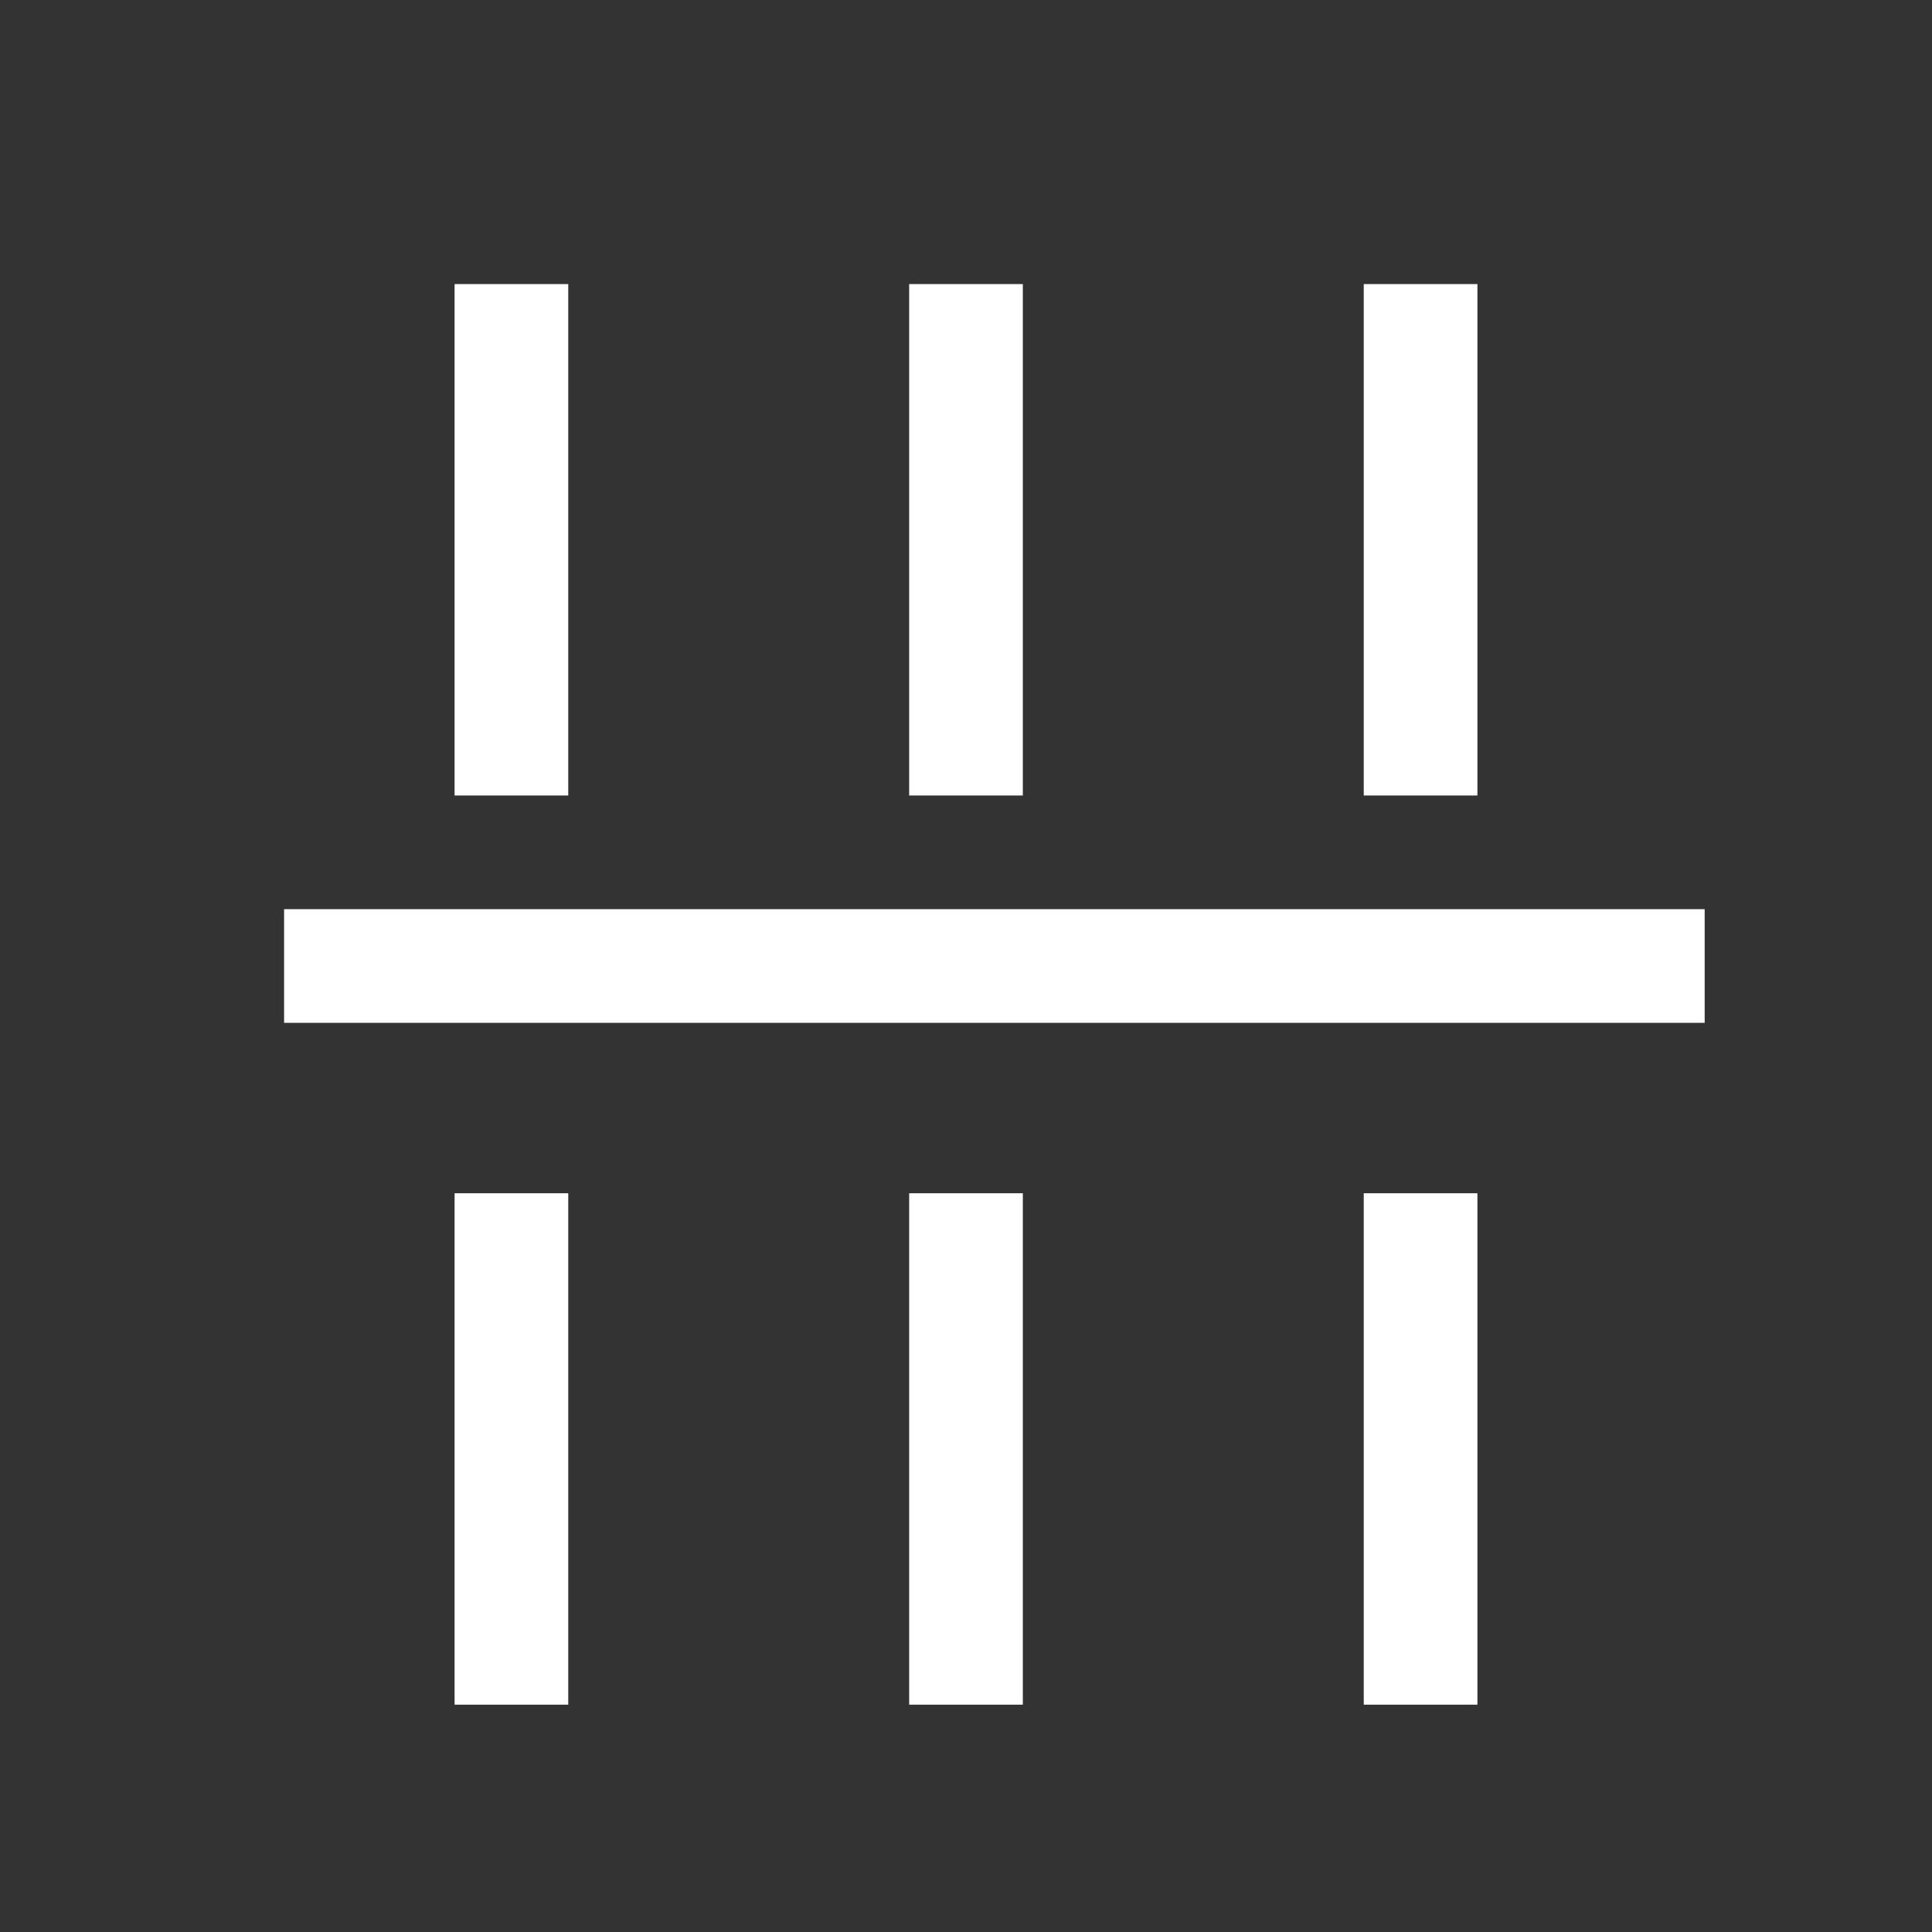 <svg width="24" height="24" viewBox="0 0 24 24" fill="none" xmlns="http://www.w3.org/2000/svg">
<rect x="0" y="0" width="24" height="24" fill="#333333" stroke="none"/>
<path d="M3.529 12L21.176 12" stroke="white" stroke-width="1.412"/>
<path d="M12 9.882L12 3.529" stroke="white" stroke-width="1.412"/>
<path d="M17.647 9.882L17.647 3.529" stroke="white" stroke-width="1.412"/>
<path d="M6.353 9.882L6.353 3.529" stroke="white" stroke-width="1.412"/>
<path d="M12 21.176L12 14.823" stroke="white" stroke-width="1.412"/>
<path d="M17.647 21.176L17.647 14.823" stroke="white" stroke-width="1.412"/>
<path d="M6.353 21.176L6.353 14.823" stroke="white" stroke-width="1.412"/>
</svg>
